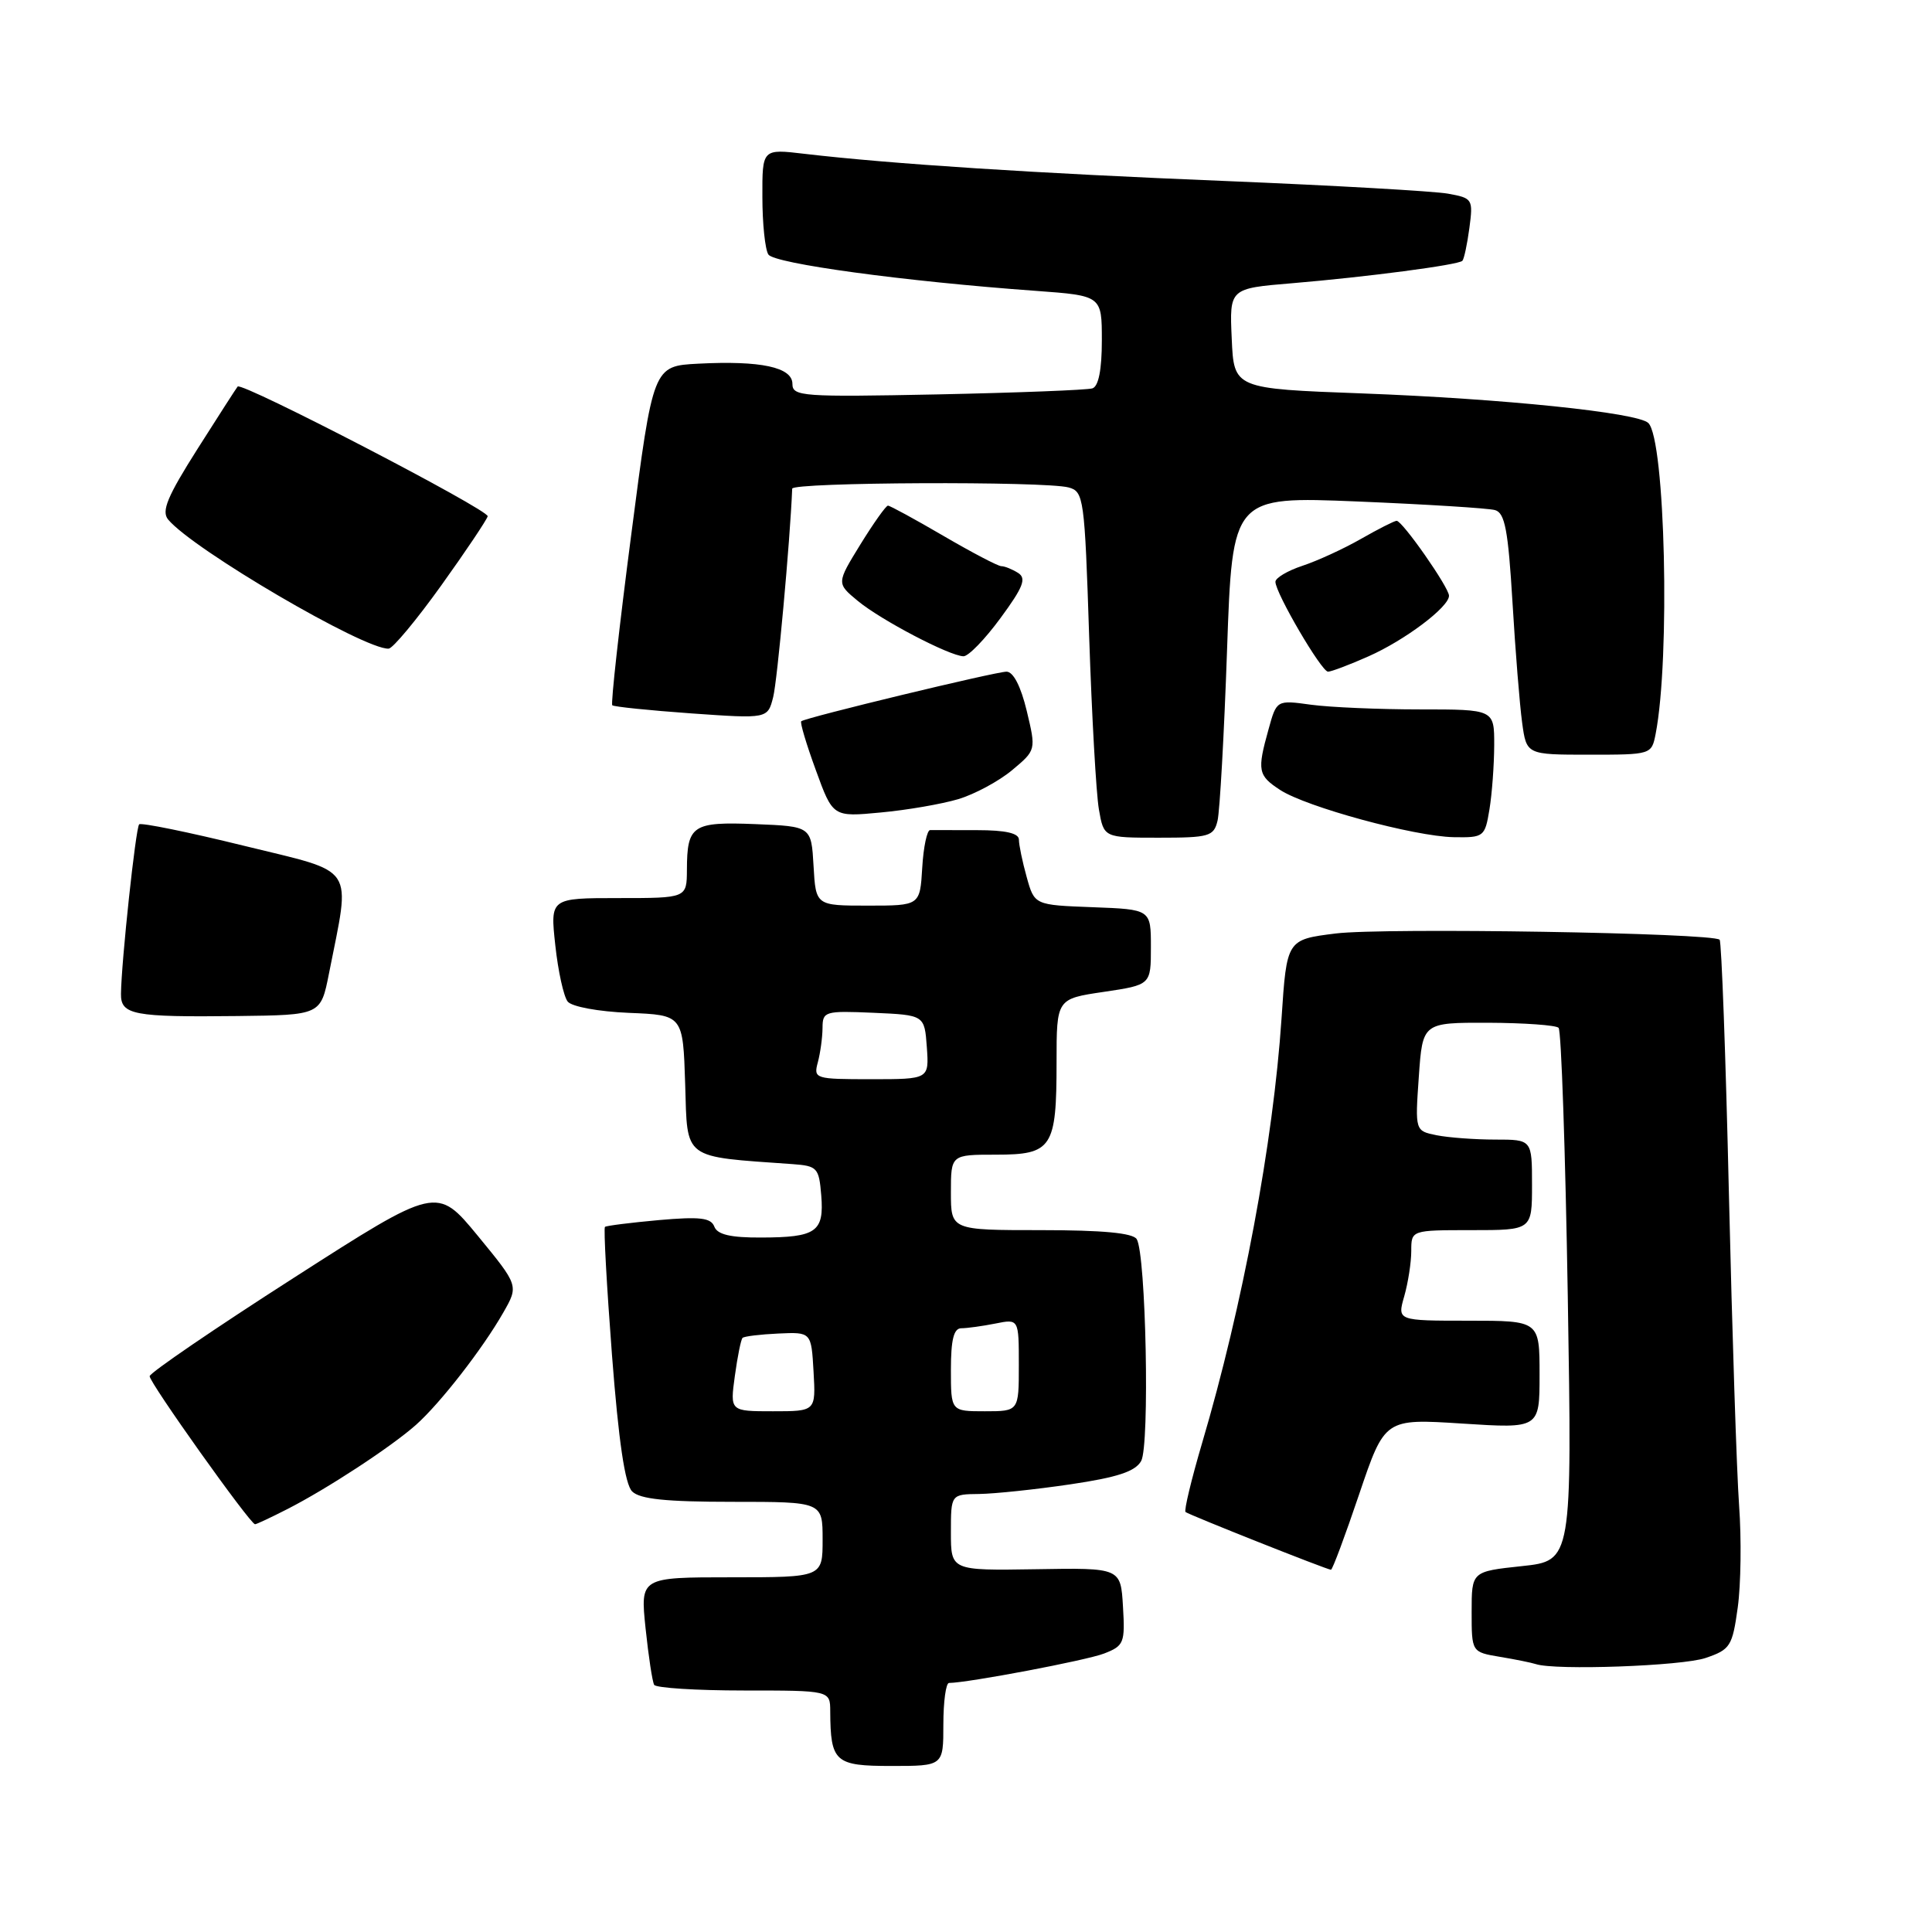 <?xml version="1.0" encoding="UTF-8" standalone="no"?>
<!DOCTYPE svg PUBLIC "-//W3C//DTD SVG 1.1//EN" "http://www.w3.org/Graphics/SVG/1.1/DTD/svg11.dtd" >
<svg xmlns="http://www.w3.org/2000/svg" xmlns:xlink="http://www.w3.org/1999/xlink" version="1.1" viewBox="0 0 256 256">
 <g >
 <path fill="currentColor"
d=" M 125.00 228.50 C 125.00 225.47 125.34 223.00 125.75 223.00 C 128.27 222.98 143.97 220.01 146.30 219.10 C 148.93 218.08 149.09 217.69 148.80 212.88 C 148.50 207.74 148.50 207.74 137.25 207.93 C 126.00 208.11 126.00 208.11 126.00 203.05 C 126.00 198.00 126.00 198.00 129.75 197.96 C 131.81 197.93 137.25 197.36 141.84 196.68 C 148.07 195.76 150.43 194.98 151.21 193.59 C 152.36 191.53 151.85 166.19 150.62 164.19 C 150.11 163.38 146.12 163.00 137.94 163.00 C 126.00 163.00 126.00 163.00 126.00 158.00 C 126.00 153.00 126.00 153.00 131.96 153.00 C 139.42 153.00 140.00 152.11 140.00 140.74 C 140.00 132.35 140.00 132.35 146.25 131.43 C 152.50 130.50 152.50 130.50 152.50 125.50 C 152.50 120.50 152.50 120.50 144.79 120.21 C 137.07 119.92 137.07 119.92 136.04 116.21 C 135.47 114.17 135.01 111.94 135.01 111.25 C 135.00 110.40 133.23 110.00 129.50 110.00 C 126.47 110.00 123.66 109.99 123.25 109.99 C 122.84 109.98 122.36 112.23 122.20 114.99 C 121.90 120.00 121.90 120.00 115.00 120.00 C 108.10 120.00 108.10 120.00 107.80 114.75 C 107.50 109.50 107.50 109.50 100.09 109.20 C 91.75 108.87 91.04 109.34 91.02 115.25 C 91.00 119.00 91.00 119.00 81.95 119.00 C 72.90 119.00 72.90 119.00 73.58 125.25 C 73.95 128.69 74.69 132.04 75.22 132.71 C 75.76 133.39 79.27 134.04 83.34 134.21 C 90.50 134.50 90.50 134.50 90.79 143.68 C 91.10 153.77 90.34 153.21 105.00 154.25 C 108.30 154.49 108.52 154.73 108.82 158.40 C 109.21 163.23 108.17 163.96 100.86 163.98 C 96.81 164.00 95.05 163.59 94.65 162.53 C 94.20 161.36 92.74 161.19 87.29 161.67 C 83.56 162.01 80.35 162.41 80.16 162.57 C 79.97 162.72 80.39 170.36 81.09 179.54 C 81.97 190.98 82.81 196.67 83.76 197.62 C 84.78 198.64 88.24 199.00 97.07 199.00 C 109.00 199.00 109.00 199.00 109.00 204.00 C 109.00 209.00 109.00 209.00 96.92 209.00 C 84.84 209.00 84.84 209.00 85.54 215.75 C 85.93 219.46 86.44 222.84 86.68 223.25 C 86.92 223.66 92.27 224.00 98.56 224.00 C 110.00 224.00 110.00 224.00 110.01 226.75 C 110.05 233.49 110.62 234.00 118.12 234.00 C 125.00 234.00 125.00 234.00 125.00 228.50 Z  M 226.00 219.69 C 229.27 218.58 229.55 218.14 230.26 213.00 C 230.68 209.97 230.76 203.90 230.44 199.50 C 230.12 195.10 229.52 176.53 229.09 158.24 C 228.67 139.95 228.11 124.78 227.86 124.52 C 226.94 123.61 183.38 122.90 177.00 123.69 C 170.50 124.50 170.50 124.50 169.81 134.94 C 168.72 151.31 164.66 173.05 159.27 191.26 C 157.85 196.08 156.87 200.17 157.09 200.35 C 157.58 200.74 175.86 208.00 176.36 208.00 C 176.56 208.00 178.24 203.49 180.10 197.98 C 183.49 187.97 183.49 187.97 193.75 188.63 C 204.00 189.29 204.00 189.29 204.00 182.15 C 204.00 175.00 204.00 175.00 194.57 175.00 C 185.14 175.00 185.14 175.00 186.07 171.76 C 186.58 169.97 187.00 167.27 187.00 165.76 C 187.00 163.00 187.00 163.00 195.00 163.00 C 203.00 163.00 203.00 163.00 203.00 157.00 C 203.00 151.00 203.00 151.00 198.13 151.00 C 195.44 151.00 191.96 150.74 190.38 150.43 C 187.50 149.85 187.50 149.85 188.00 142.68 C 188.50 135.50 188.50 135.50 197.19 135.52 C 201.97 135.54 206.17 135.84 206.52 136.19 C 206.88 136.54 207.42 152.58 207.74 171.82 C 208.31 206.81 208.31 206.81 201.65 207.52 C 195.00 208.23 195.00 208.23 195.00 213.57 C 195.00 218.91 195.00 218.91 198.75 219.54 C 200.81 219.88 202.95 220.32 203.50 220.50 C 206.04 221.36 222.88 220.76 226.00 219.69 Z  M 38.10 199.95 C 43.37 197.26 51.83 191.72 55.11 188.81 C 58.32 185.96 63.96 178.71 66.69 173.92 C 68.73 170.35 68.73 170.35 63.31 163.75 C 57.88 157.16 57.88 157.16 38.91 169.33 C 28.47 176.02 19.89 181.88 19.83 182.35 C 19.74 183.12 33.10 201.89 33.79 201.97 C 33.95 201.99 35.89 201.08 38.10 199.95 Z  M 43.59 129.00 C 46.47 114.38 47.40 115.77 32.33 112.07 C 24.94 110.25 18.69 108.98 18.44 109.23 C 17.98 109.68 16.08 127.45 16.03 131.68 C 15.99 134.48 17.65 134.79 31.50 134.63 C 42.50 134.50 42.50 134.50 43.59 129.00 Z  M 161.33 108.75 C 161.63 107.51 162.20 97.34 162.59 86.14 C 163.30 65.77 163.30 65.77 179.90 66.45 C 189.03 66.83 197.22 67.34 198.10 67.59 C 199.41 67.96 199.84 70.26 200.41 79.77 C 200.79 86.22 201.37 93.41 201.69 95.75 C 202.27 100.00 202.27 100.00 210.56 100.00 C 218.80 100.00 218.84 99.99 219.38 97.25 C 221.33 87.23 220.65 58.21 218.41 56.05 C 216.99 54.67 199.16 52.83 180.50 52.13 C 163.50 51.50 163.50 51.50 163.21 44.86 C 162.91 38.22 162.91 38.22 171.21 37.53 C 181.12 36.70 193.22 35.11 193.77 34.56 C 193.99 34.34 194.41 32.39 194.70 30.22 C 195.21 26.38 195.13 26.25 191.86 25.66 C 190.01 25.33 176.80 24.58 162.50 23.99 C 137.23 22.97 118.00 21.72 106.58 20.38 C 101.00 19.72 101.00 19.72 101.02 26.11 C 101.02 29.63 101.38 33.05 101.81 33.72 C 102.58 34.93 119.81 37.28 137.25 38.54 C 146.00 39.18 146.00 39.18 146.00 45.12 C 146.00 48.99 145.56 51.20 144.75 51.46 C 144.06 51.68 134.84 52.04 124.25 52.26 C 106.32 52.62 105.00 52.53 105.00 50.87 C 105.00 48.66 100.81 47.76 92.52 48.19 C 86.54 48.50 86.54 48.50 83.65 70.79 C 82.05 83.05 80.92 93.25 81.13 93.45 C 81.33 93.65 86.05 94.13 91.61 94.53 C 101.72 95.24 101.72 95.24 102.45 92.37 C 103.00 90.21 104.69 71.71 104.97 64.75 C 105.00 63.89 138.44 63.74 141.60 64.59 C 143.60 65.13 143.72 65.97 144.32 84.33 C 144.67 94.87 145.25 105.19 145.61 107.25 C 146.26 111.00 146.26 111.00 153.52 111.00 C 160.22 111.00 160.83 110.83 161.33 108.75 Z  M 197.36 107.25 C 197.70 105.19 197.98 101.36 197.99 98.75 C 198.00 94.00 198.00 94.00 188.14 94.00 C 182.72 94.00 176.23 93.72 173.72 93.38 C 169.16 92.75 169.16 92.75 168.09 96.63 C 166.56 102.11 166.68 102.75 169.62 104.67 C 173.08 106.93 187.40 110.83 192.62 110.93 C 196.62 111.00 196.76 110.89 197.36 107.25 Z  M 126.98 105.89 C 129.15 105.24 132.36 103.51 134.11 102.05 C 137.29 99.39 137.29 99.39 136.05 94.20 C 135.27 90.95 134.27 89.00 133.37 89.00 C 131.94 89.00 106.79 95.07 106.17 95.57 C 105.98 95.71 106.85 98.63 108.10 102.04 C 110.36 108.26 110.36 108.26 116.69 107.66 C 120.18 107.34 124.80 106.54 126.98 105.89 Z  M 181.33 86.97 C 186.15 84.84 192.00 80.44 192.00 78.94 C 192.00 77.84 185.82 69.00 185.06 69.01 C 184.75 69.02 182.62 70.10 180.33 71.41 C 178.04 72.72 174.55 74.32 172.58 74.97 C 170.61 75.62 169.00 76.58 169.00 77.09 C 169.00 78.57 175.10 89.00 175.97 89.00 C 176.40 89.00 178.81 88.09 181.33 86.97 Z  M 132.57 81.90 C 135.58 77.81 136.04 76.64 134.91 75.92 C 134.13 75.43 133.13 75.02 132.67 75.02 C 132.22 75.01 128.77 73.20 125.00 71.00 C 121.23 68.80 117.93 67.00 117.66 67.00 C 117.39 67.00 115.75 69.32 114.00 72.15 C 110.84 77.29 110.84 77.29 113.67 79.63 C 116.74 82.17 125.78 86.90 127.66 86.96 C 128.31 86.98 130.51 84.71 132.57 81.90 Z  M 58.45 77.60 C 61.72 73.04 64.49 68.90 64.62 68.41 C 64.82 67.58 32.04 50.57 31.49 51.22 C 31.35 51.37 28.96 55.09 26.18 59.47 C 22.18 65.78 21.36 67.73 22.28 68.84 C 25.57 72.81 48.30 86.11 51.50 85.95 C 52.05 85.92 55.18 82.16 58.45 77.60 Z  M 97.37 182.33 C 97.72 179.76 98.18 177.49 98.39 177.28 C 98.59 177.07 100.73 176.81 103.13 176.70 C 107.50 176.50 107.50 176.50 107.80 181.75 C 108.10 187.00 108.10 187.00 102.42 187.00 C 96.73 187.00 96.73 187.00 97.37 182.33 Z  M 126.00 181.50 C 126.00 177.50 126.38 176.00 127.38 176.00 C 128.13 176.00 130.16 175.72 131.88 175.38 C 135.00 174.75 135.00 174.75 135.00 180.88 C 135.00 187.00 135.00 187.00 130.50 187.00 C 126.00 187.00 126.00 187.00 126.00 181.50 Z  M 108.37 140.75 C 108.70 139.51 108.98 137.47 108.99 136.20 C 109.00 134.01 109.29 133.92 115.75 134.20 C 122.50 134.50 122.50 134.50 122.81 138.75 C 123.11 143.00 123.11 143.00 115.44 143.00 C 107.97 143.00 107.78 142.94 108.37 140.75 Z "/>
</g>
</svg>